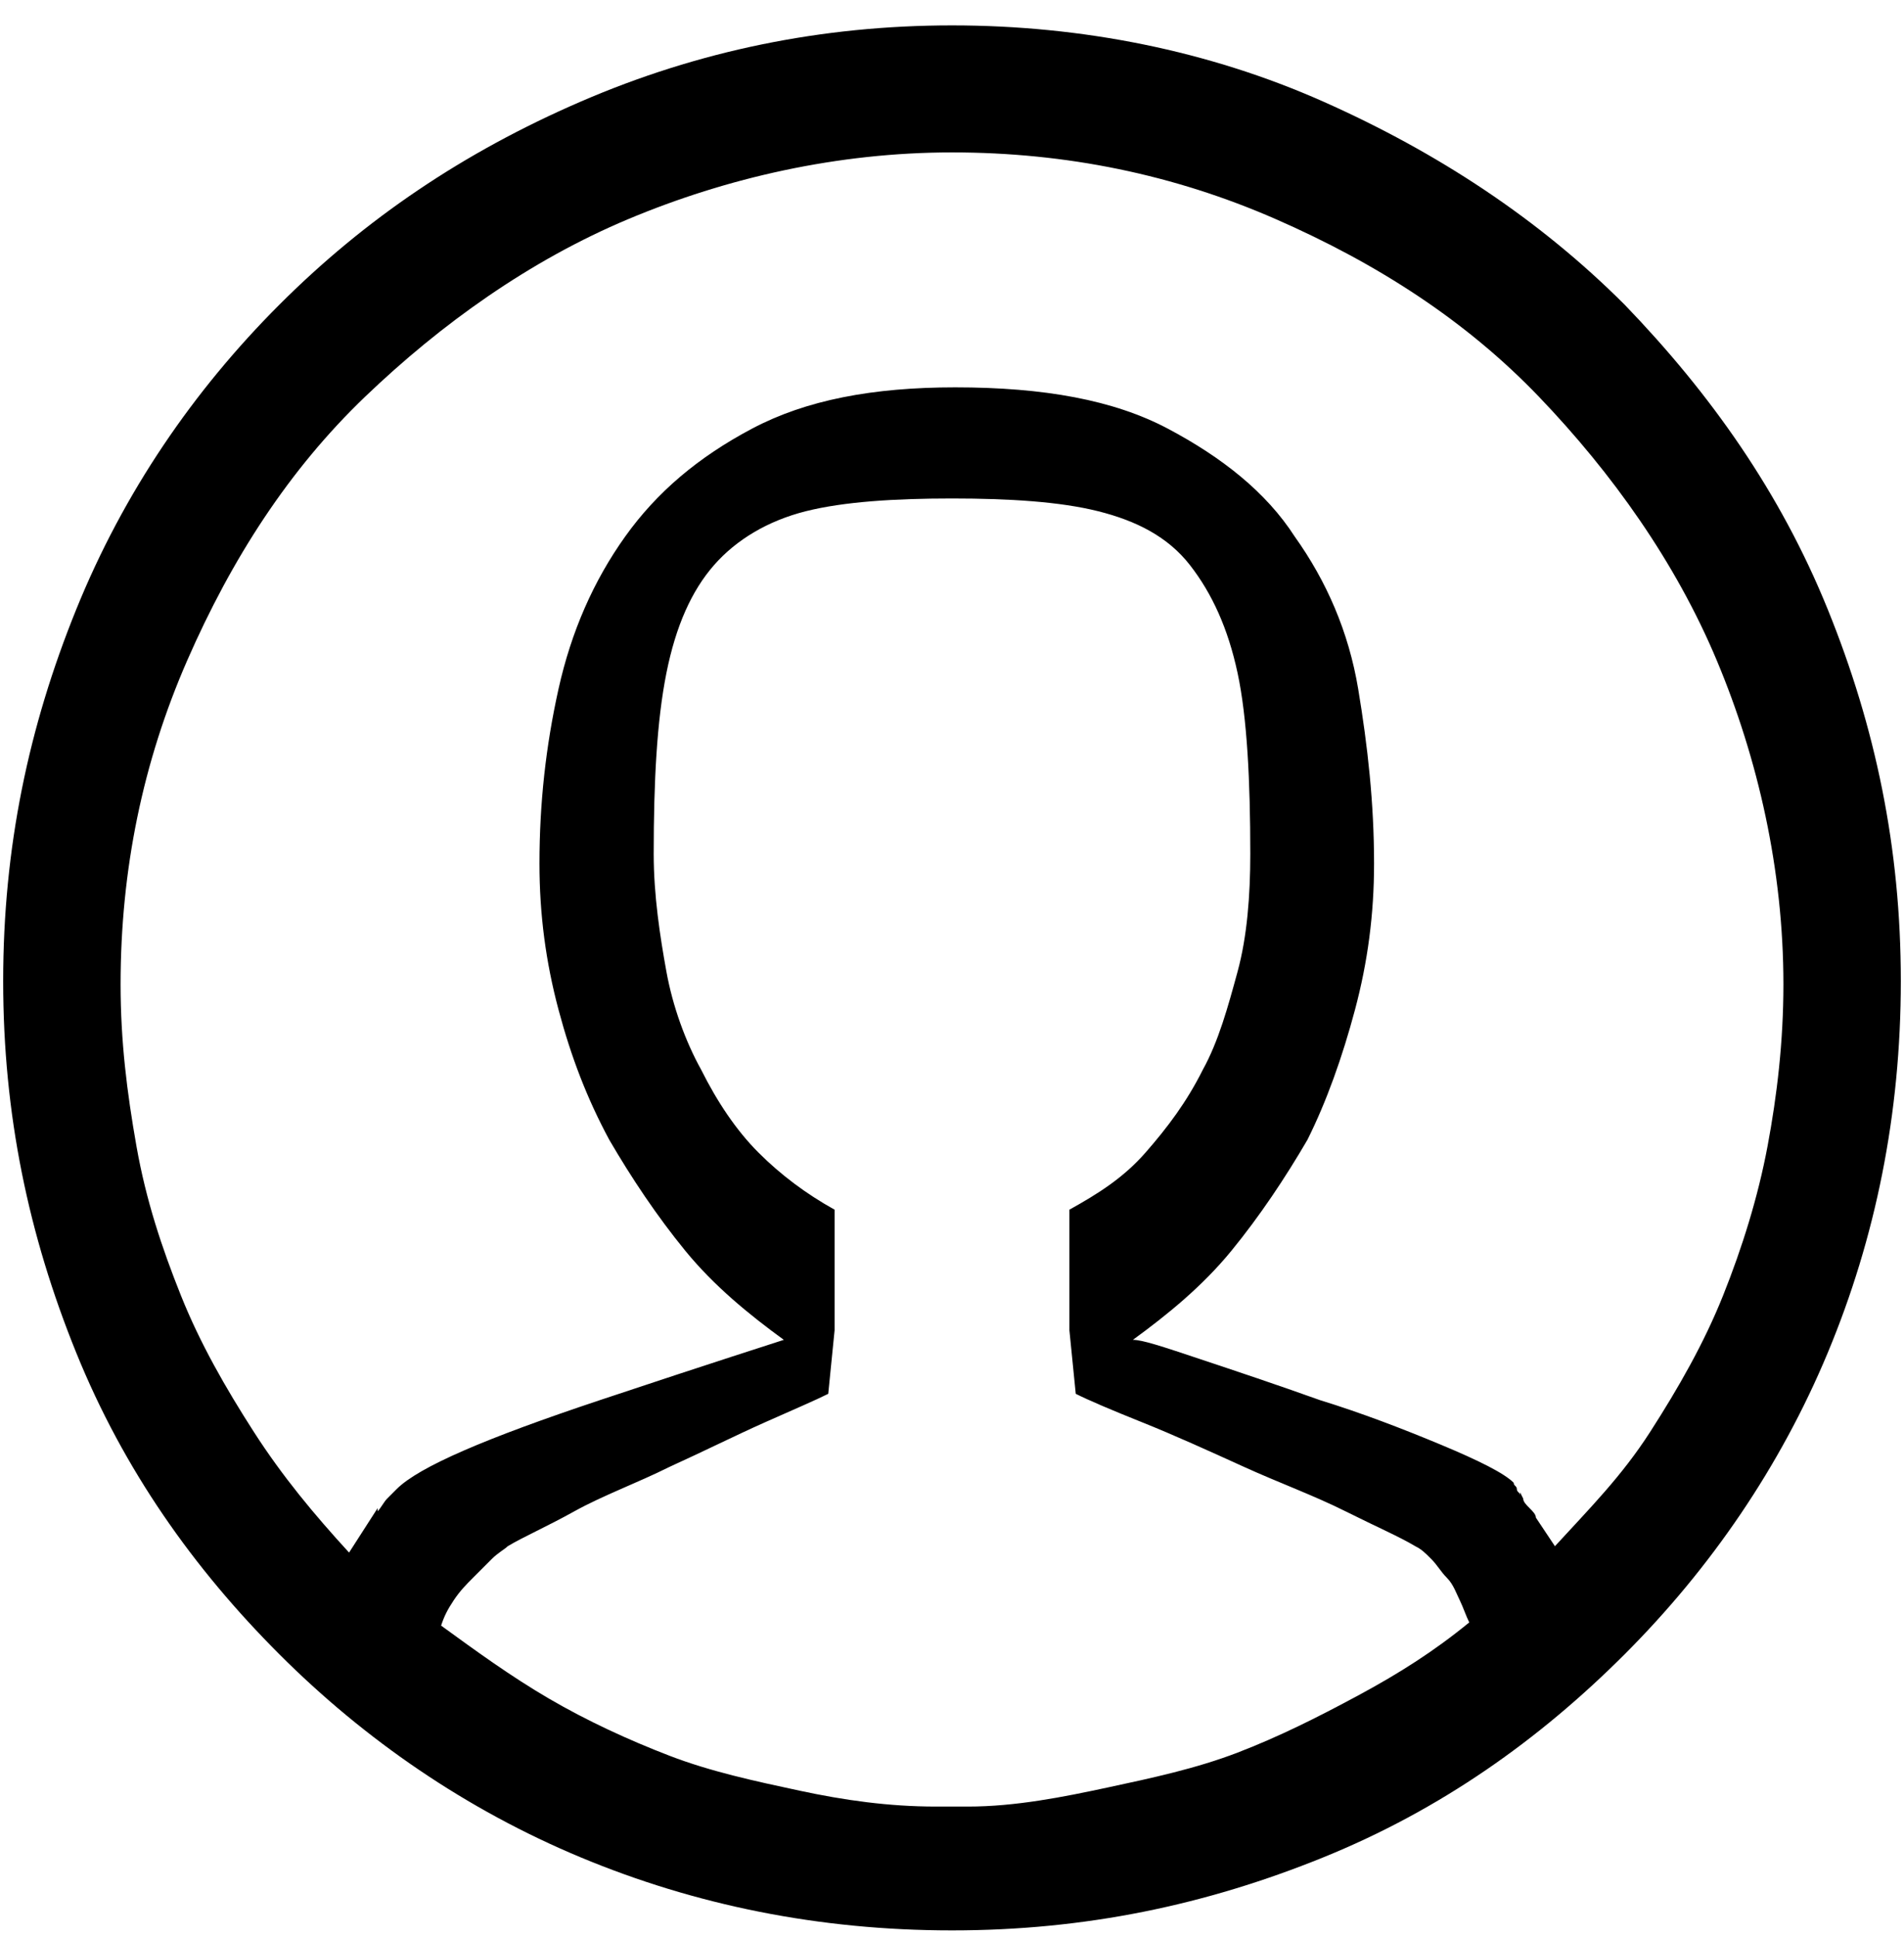 <?xml version="1.0" encoding="utf-8"?>
<!-- Generator: Adobe Illustrator 19.0.0, SVG Export Plug-In . SVG Version: 6.00 Build 0)  -->
<svg version="1.1" id="Layer_1" xmlns="http://www.w3.org/2000/svg" xmlns:xlink="http://www.w3.org/1999/xlink" x="0px" y="0px"
	 viewBox="-449 250 60 61" style="enable-background:new -449 250 60 61;" xml:space="preserve">
<path id="circle-user" d="M-419,250.8c-4.1,0-8,0.8-11.7,2.4s-6.8,3.7-9.5,6.4c-2.7,2.7-4.9,5.9-6.4,9.6
	s-2.3,7.5-2.3,11.7s0.8,8,2.3,11.7s3.7,6.8,6.4,9.5c2.7,2.7,5.9,4.9,9.5,6.4s7.5,2.3,11.7,2.3s8-0.8,11.7-2.3s6.8-3.7,9.5-6.4
	c2.7-2.7,4.9-5.9,6.4-9.5s2.3-7.5,2.3-11.7s-0.8-8-2.3-11.7s-3.7-6.8-6.4-9.6c-2.7-2.7-5.9-4.8-9.5-6.4S-414.9,250.8-419,250.8
	L-419,250.8z M-418.5,306.9h-0.4h-0.6c-1.5,0-2.9-0.2-4.3-0.5s-2.8-0.6-4.1-1.1c-1.3-0.5-2.6-1.1-3.8-1.8s-2.3-1.5-3.4-2.3
	c0.1-0.3,0.2-0.5,0.4-0.8s0.4-0.5,0.6-0.7c0.2-0.2,0.4-0.4,0.6-0.6s0.4-0.3,0.5-0.4c0.5-0.3,1.2-0.6,2.1-1.1s2-0.9,3-1.4
	c1.1-0.5,2.1-1,3-1.4s1.6-0.7,2-0.9l0.2-2v-3.8c-0.9-0.5-1.7-1.1-2.4-1.8s-1.3-1.6-1.8-2.6c-0.5-0.9-0.9-2-1.1-3.1s-0.4-2.4-0.4-3.7
	c0-2.3,0.1-4.2,0.4-5.7s0.8-2.6,1.5-3.4s1.7-1.4,2.9-1.7s2.8-0.4,4.6-0.4s3.4,0.1,4.6,0.4s2.2,0.8,2.9,1.7s1.2,2,1.5,3.4
	s0.4,3.4,0.4,5.7c0,1.3-0.1,2.6-0.4,3.7s-0.6,2.2-1.1,3.1c-0.5,1-1.1,1.8-1.8,2.6s-1.5,1.3-2.4,1.8v3.8l0.2,2
	c0.4,0.2,1.1,0.5,2.1,0.9s2.1,0.9,3.2,1.4c1.1,0.5,2.2,0.9,3.2,1.4s1.7,0.8,2.2,1.1c0.2,0.1,0.3,0.2,0.5,0.4s0.3,0.4,0.5,0.6
	s0.3,0.5,0.4,0.7s0.2,0.5,0.3,0.7c-1.1,0.9-2.2,1.6-3.5,2.3s-2.5,1.3-3.8,1.8c-1.3,0.5-2.7,0.8-4.1,1.1S-417,306.9-418.5,306.9
	L-418.5,306.9z M-400,298.7l-0.6-0.9c0-0.1-0.1-0.2-0.2-0.3s-0.2-0.2-0.2-0.3l-0.1-0.2v0.1c0-0.1-0.1-0.1-0.1-0.2s-0.1-0.1-0.1-0.2
	c-0.3-0.3-1.1-0.7-2.3-1.2s-2.5-1-3.8-1.4c-1.4-0.5-2.6-0.9-3.8-1.3s-1.8-0.6-2.1-0.6c1.1-0.8,2.2-1.7,3.1-2.8s1.7-2.3,2.4-3.5
	c0.6-1.2,1.1-2.6,1.5-4.1s0.6-3,0.6-4.6c0-1.9-0.2-3.7-0.5-5.5s-1-3.4-2-4.8c-0.9-1.4-2.3-2.5-4-3.4s-3.9-1.3-6.7-1.3
	c-2.6,0-4.7,0.4-6.4,1.3s-3,2-4,3.4s-1.7,3-2.1,4.8s-0.6,3.6-0.6,5.5c0,1.6,0.2,3.1,0.6,4.6s0.9,2.8,1.6,4.1
	c0.7,1.2,1.5,2.4,2.4,3.5s2,2,3.1,2.8c-0.3,0.1-2.2,0.7-5.8,1.9s-5.7,2.1-6.4,2.8c-0.1,0.1-0.2,0.2-0.3,0.3s-0.2,0.3-0.3,0.4v-0.1
	l-0.9,1.4c-1.1-1.2-2.1-2.4-3-3.8s-1.7-2.8-2.3-4.3c-0.6-1.5-1.1-3-1.4-4.7s-0.5-3.3-0.5-5.1c0-3.6,0.7-7,2.1-10.2s3.2-6,5.6-8.3
	s5.2-4.3,8.3-5.6s6.6-2.1,10.2-2.1s7,0.7,10.2,2.1s6,3.2,8.3,5.6s4.3,5.2,5.6,8.3s2.1,6.6,2.1,10.2c0,1.8-0.2,3.5-0.5,5.1
	s-0.8,3.2-1.4,4.7c-0.6,1.5-1.4,2.9-2.3,4.3S-398.9,297.5-400,298.7L-400,298.7z"/>
</svg>
